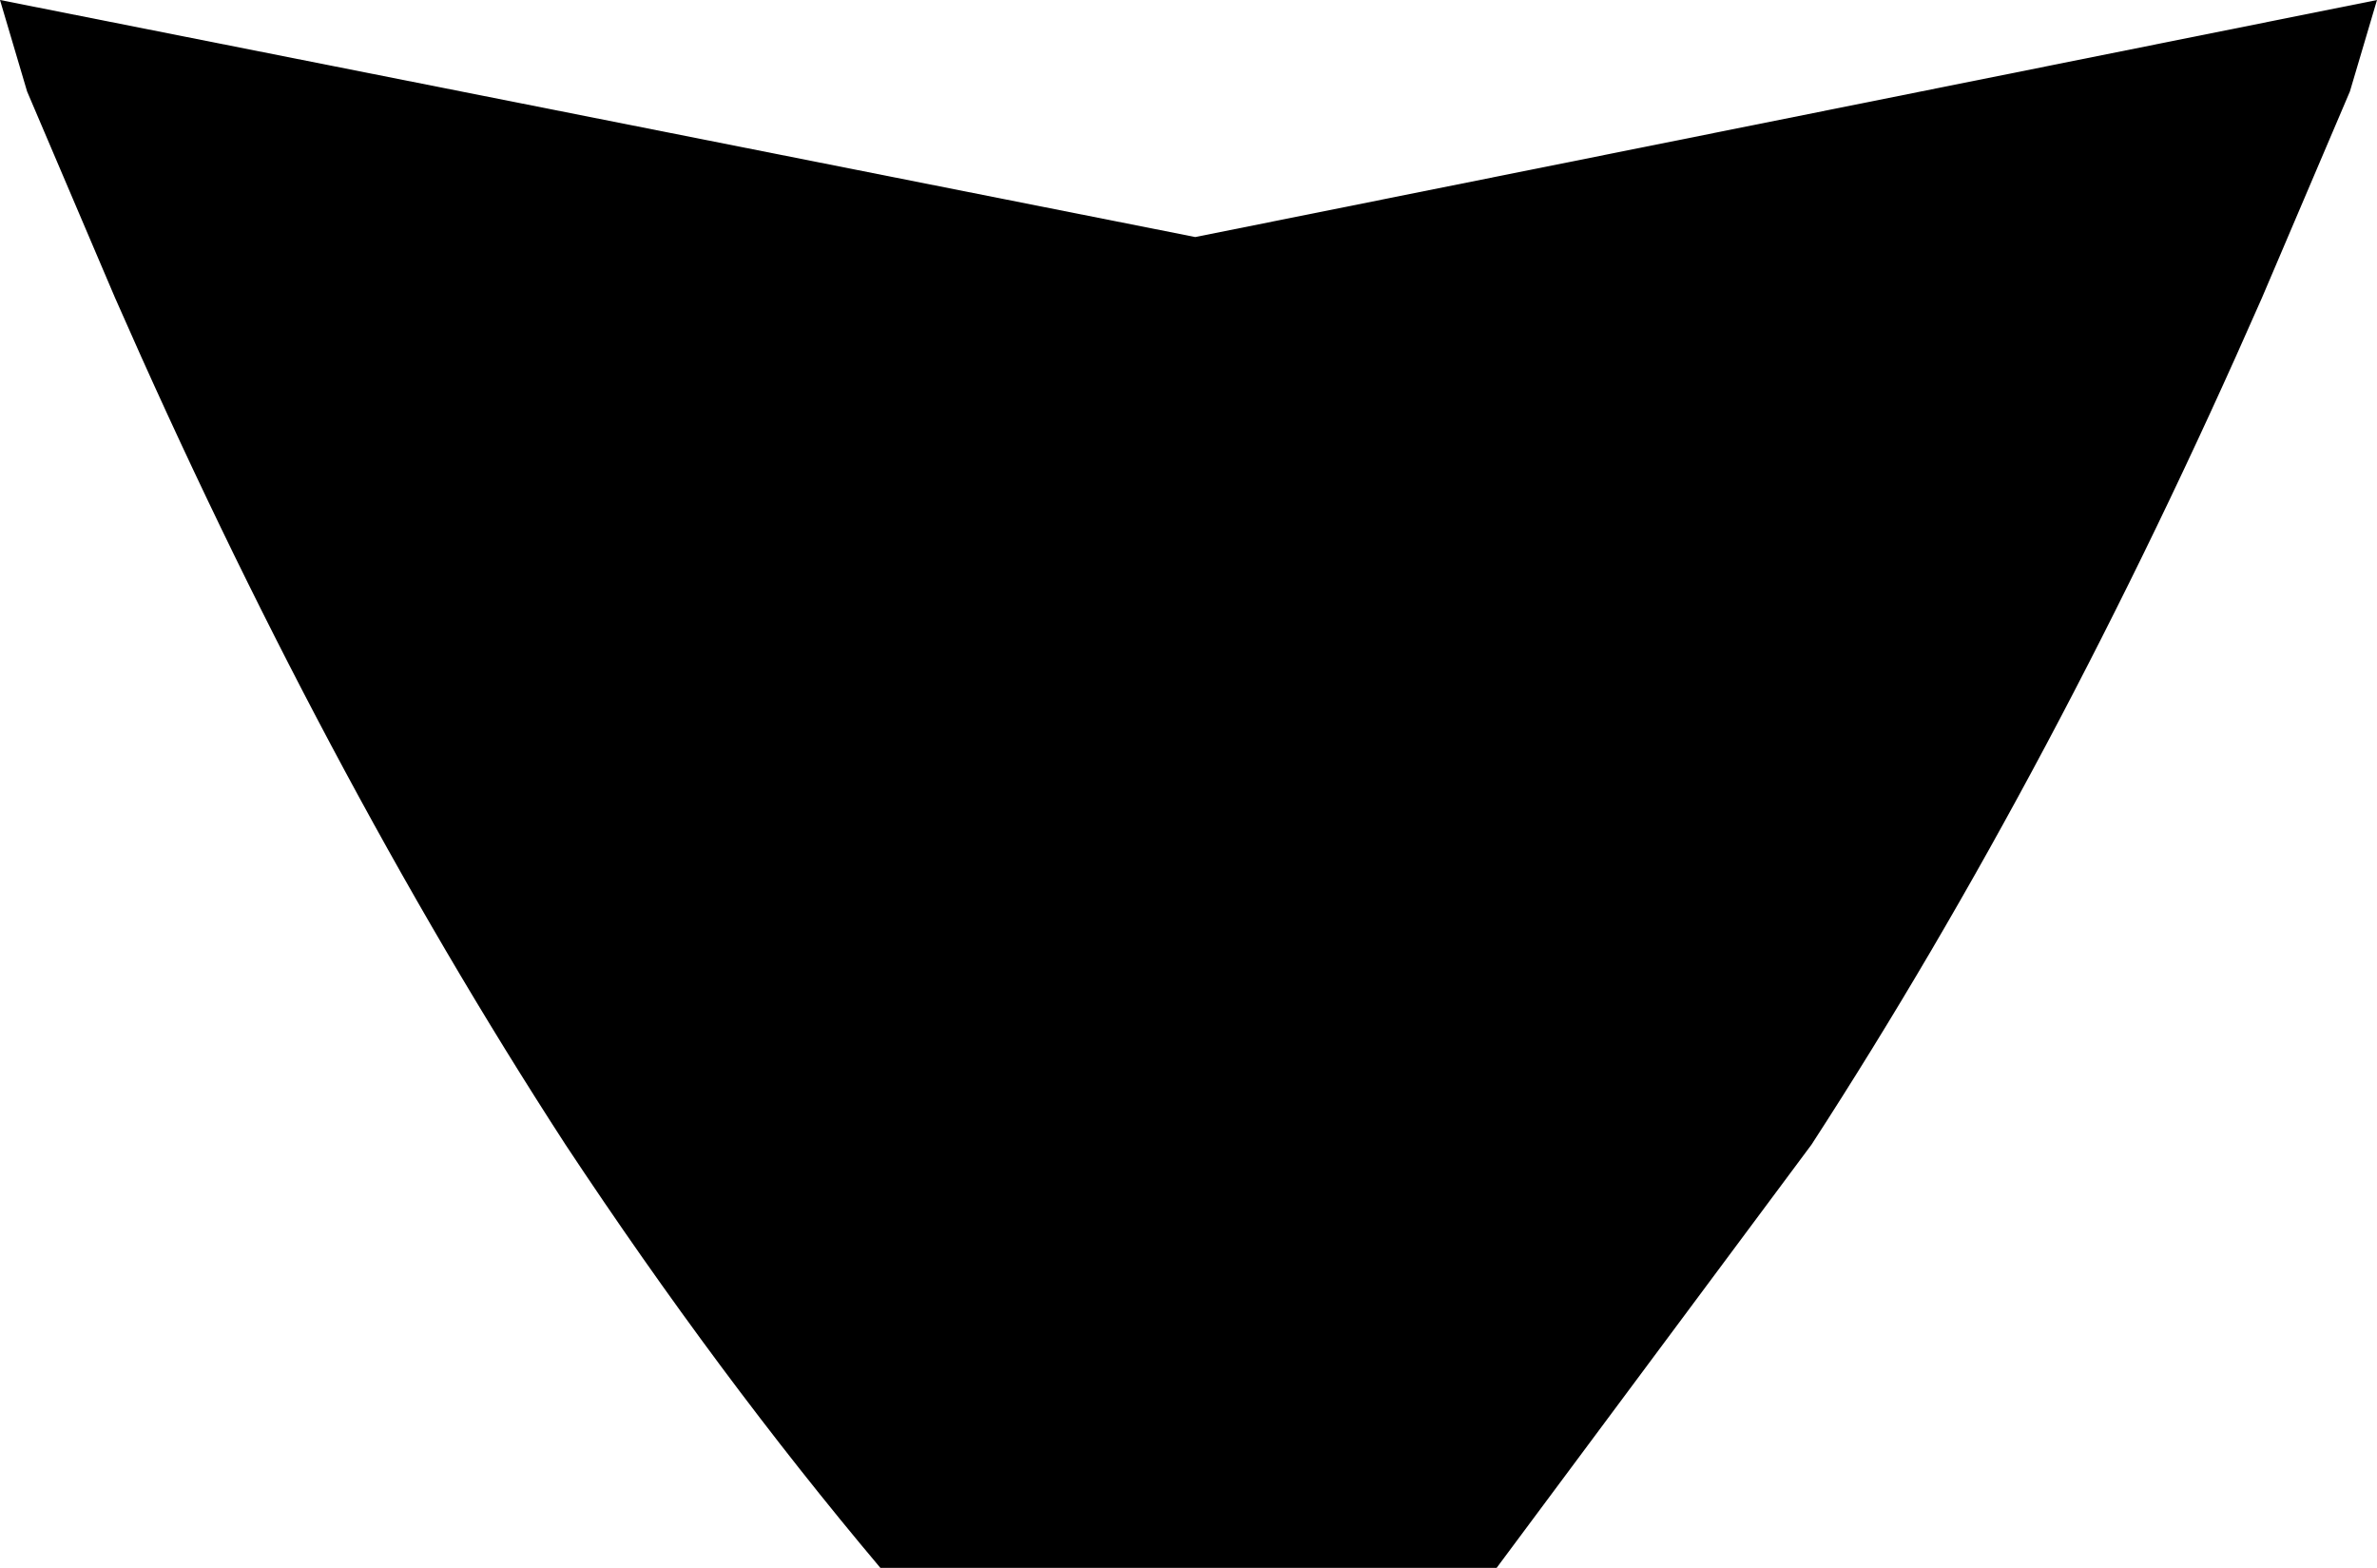 <?xml version="1.0" encoding="UTF-8" standalone="no"?>
<svg xmlns:xlink="http://www.w3.org/1999/xlink" height="23.15px" width="35.1px" xmlns="http://www.w3.org/2000/svg">
  <g transform="matrix(1.0, 0.0, 0.0, 1.0, -382.25, -200.95)">
    <path d="M409.0 217.85 L404.35 224.1 395.25 224.1 Q392.85 221.25 390.6 217.85 387.0 212.3 383.95 205.35 L382.65 202.3 382.25 200.95 399.9 204.45 417.35 200.95 416.95 202.3 415.65 205.35 Q412.6 212.3 409.0 217.85" fill="#000000" fill-rule="evenodd" stroke="none"/>
  </g>
</svg>
